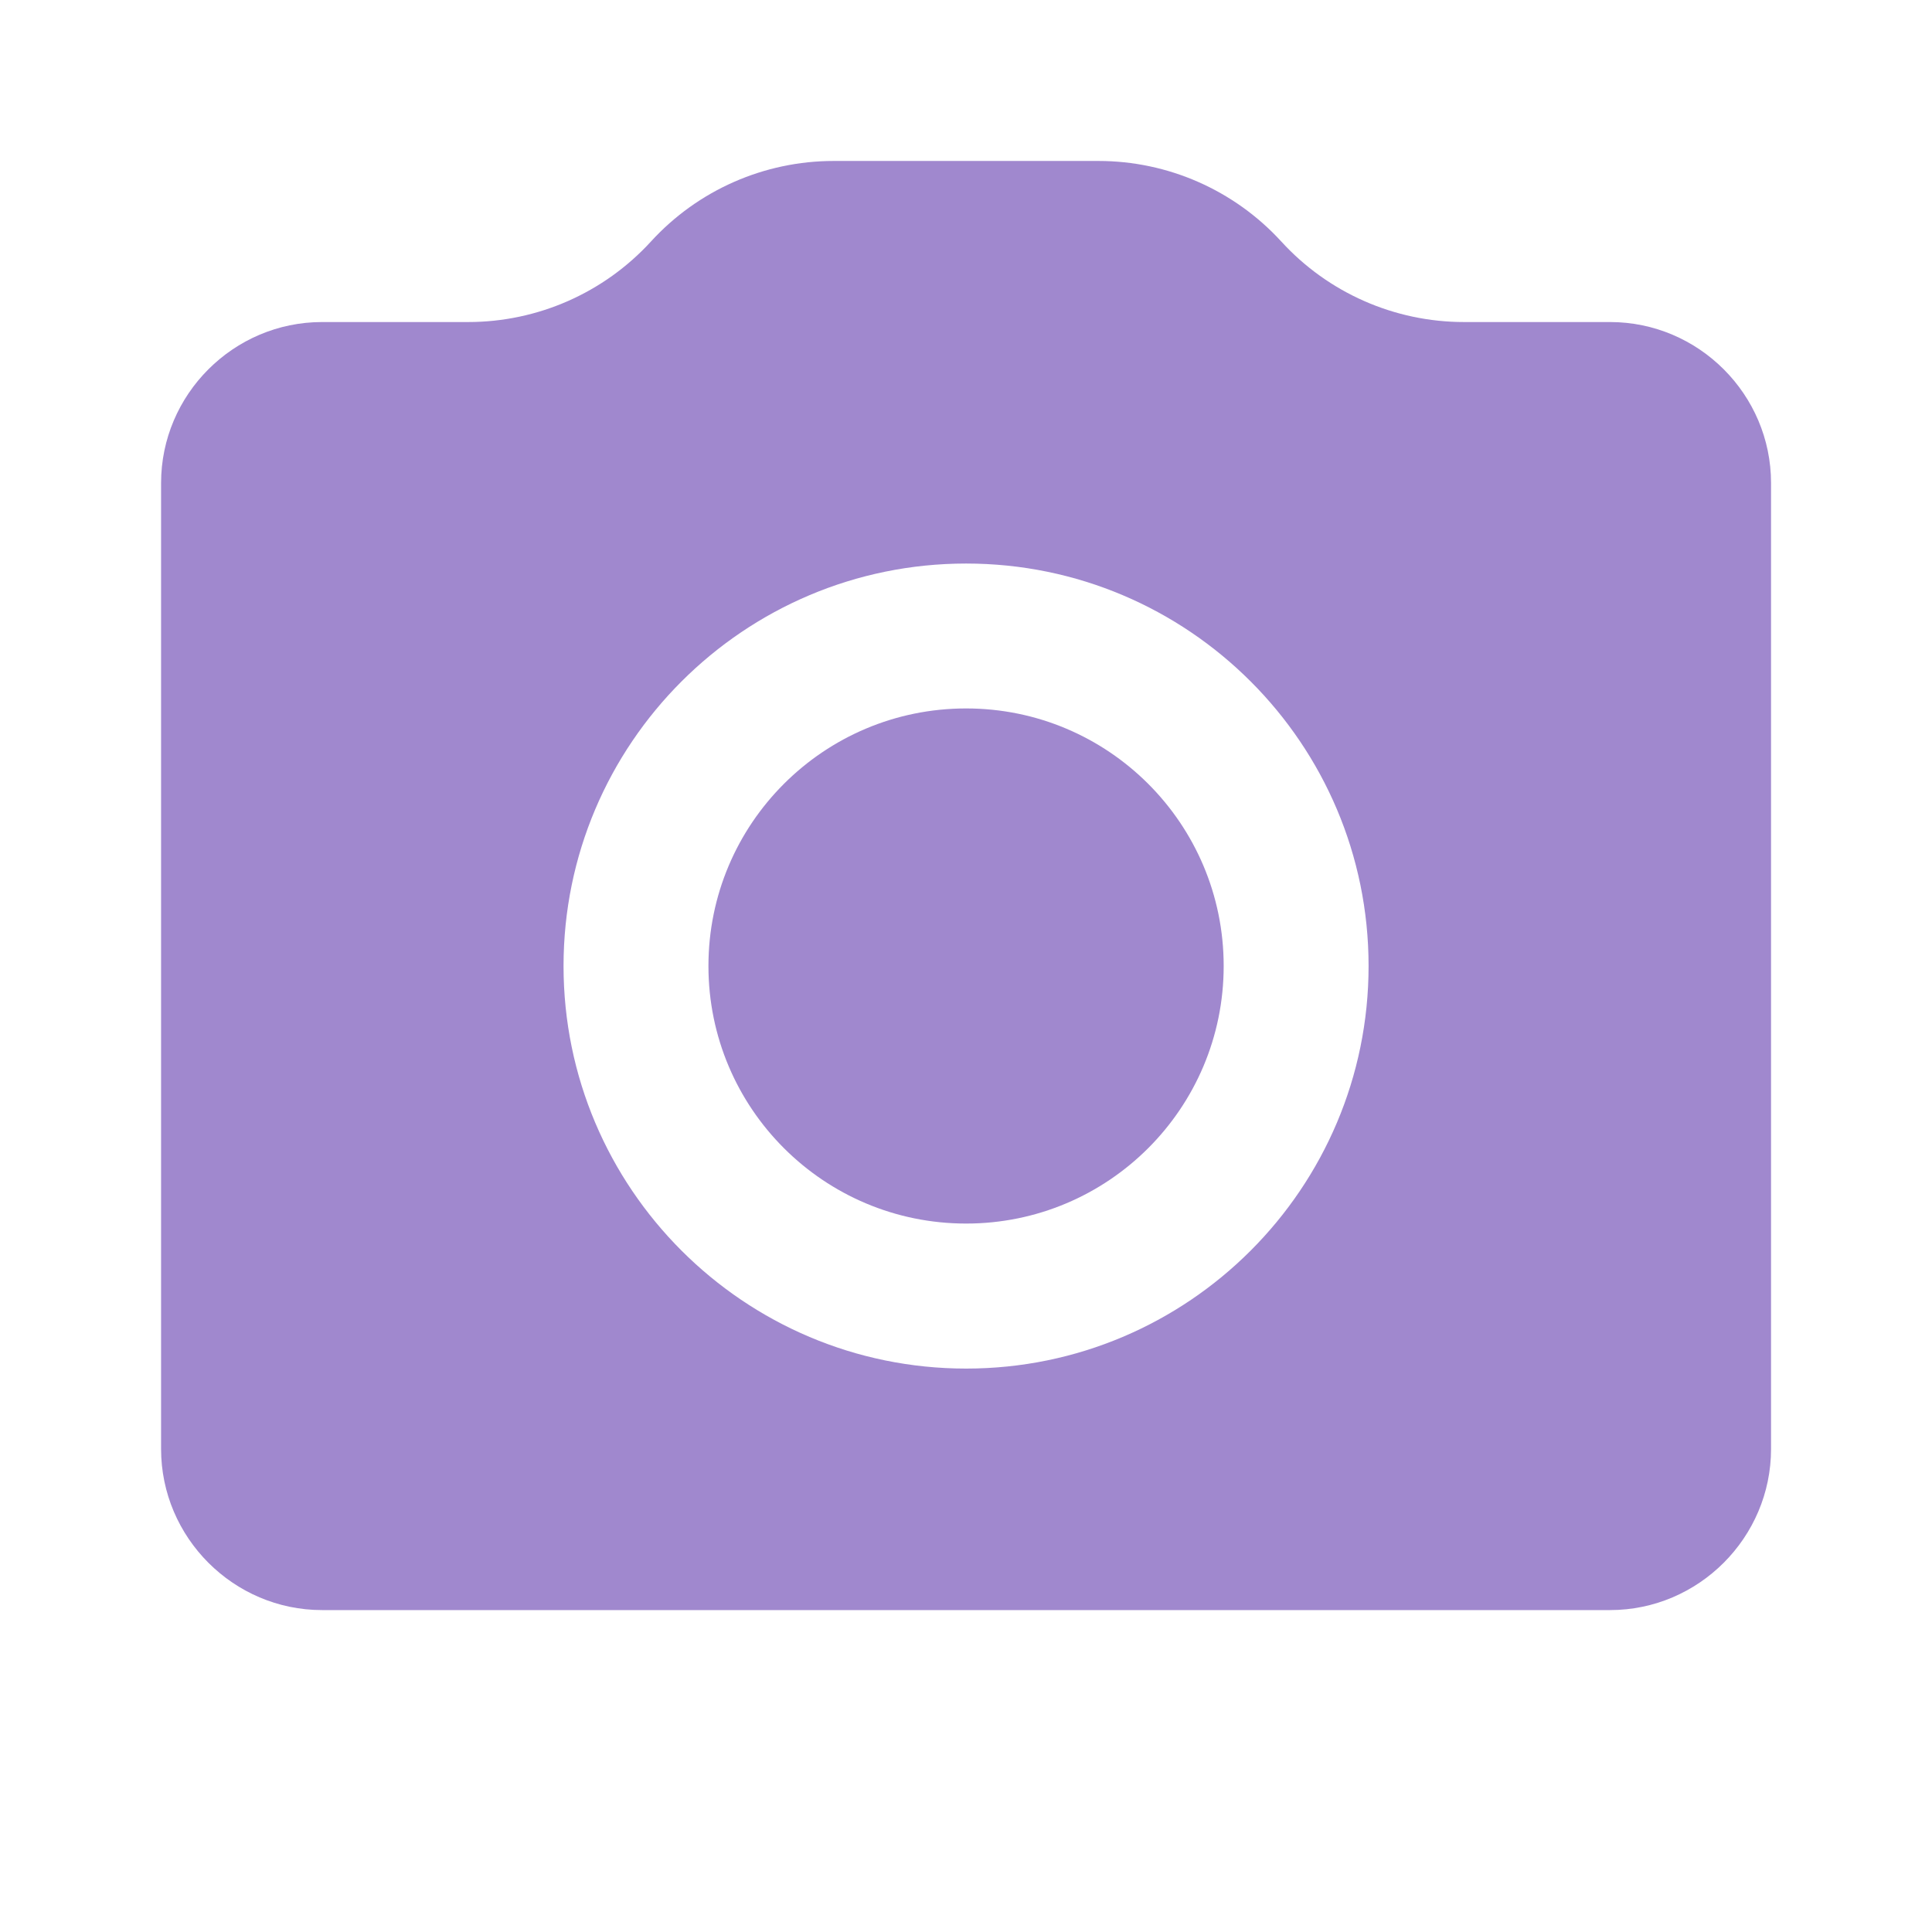 <svg width="16" height="16" viewBox="0 0 16 16" fill="none" xmlns="http://www.w3.org/2000/svg">
<g clip-path="url(#clip0_296_166)">
<path d="M8.001 10.133C9.179 10.133 10.134 9.178 10.134 8C10.134 6.822 9.179 5.867 8.001 5.867C6.822 5.867 5.867 6.822 5.867 8C5.867 9.178 6.822 10.133 8.001 10.133Z" fill="#A088CE"/>
<path d="M6.904 1.333C6.329 1.333 5.779 1.575 5.391 2C5.002 2.425 4.453 2.667 3.877 2.667H2.667C1.934 2.667 1.334 3.267 1.334 4V12C1.334 12.733 1.934 13.334 2.667 13.334H13.334C14.067 13.334 14.667 12.733 14.667 12V4C14.667 3.267 14.067 2.667 13.334 2.667H12.124C11.549 2.667 10.999 2.425 10.611 2C10.222 1.575 9.673 1.333 9.097 1.333H6.904ZM8.001 11.334C6.161 11.334 4.667 9.84 4.667 8C4.667 6.16 6.161 4.667 8.001 4.667C9.841 4.667 11.334 6.16 11.334 8C11.334 9.84 9.841 11.334 8.001 11.334Z" fill="#A088CE"/>
</g>
<defs>
<clipPath id="clip0_296_166">
<rect width="16" height="16" fill="white"/>
</clipPath>
</defs>
</svg>
